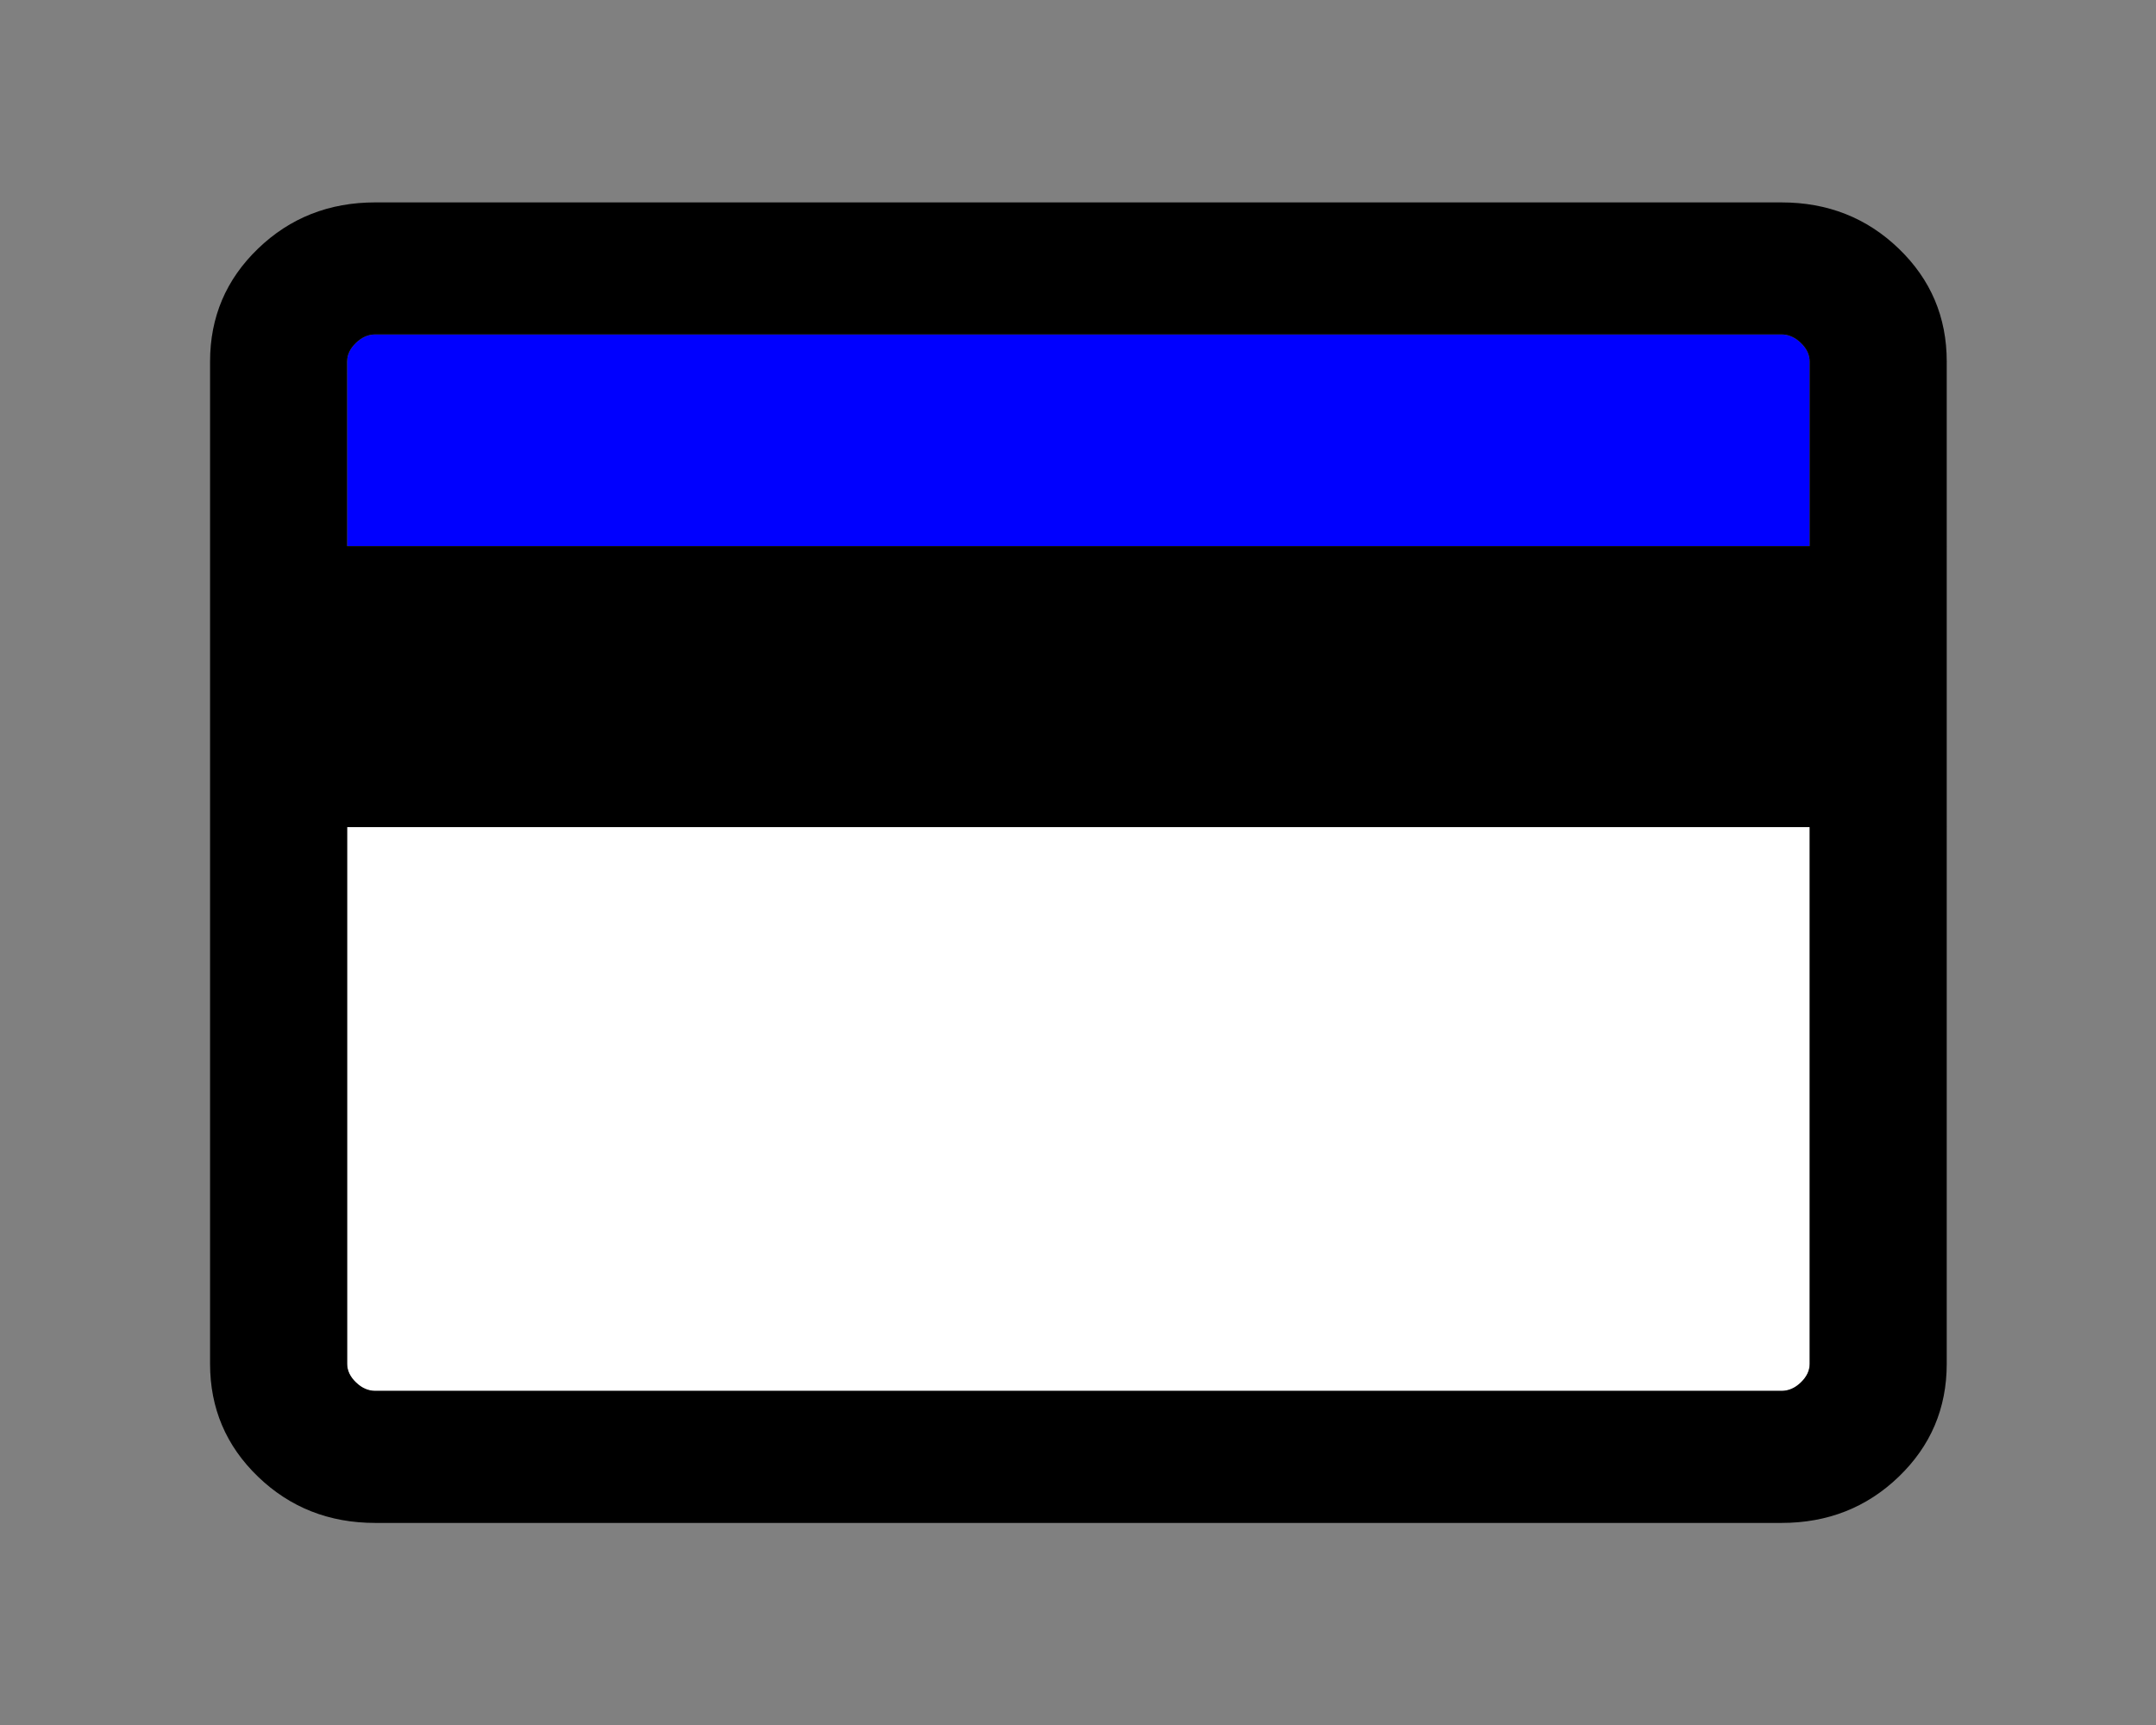 <?xml version="1.0" encoding="UTF-8" standalone="no"?>
<!-- Created with Inkscape (http://www.inkscape.org/) -->

<svg
   width="640"
   height="512"
   viewBox="0 0 169.333 135.467"
   version="1.1"
   id="svg1"
   inkscape:version="1.4 (86a8ad7, 2024-10-11)"
   sodipodi:docname="digital_library_card_2.svg"
   xml:space="preserve"
   xmlns:inkscape="http://www.inkscape.org/namespaces/inkscape"
   xmlns:sodipodi="http://sodipodi.sourceforge.net/DTD/sodipodi-0.dtd"
   xmlns="http://www.w3.org/2000/svg"
   xmlns:svg="http://www.w3.org/2000/svg"><rect x="0" y="0" width="169.333" height="135.467" fill="#808080" stroke="none"/><sodipodi:namedview
     id="namedview1"
     pagecolor="#ffffff"
     bordercolor="#111111"
     borderopacity="1"
     inkscape:showpageshadow="0"
     inkscape:pageopacity="0"
     inkscape:pagecheckerboard="1"
     inkscape:deskcolor="#d1d1d1"
     inkscape:document-units="px"
     showborder="false"
     inkscape:zoom="1.08"
     inkscape:cx="396.75926"
     inkscape:cy="293.05556"
     inkscape:window-width="2880"
     inkscape:window-height="1514"
     inkscape:window-x="5749"
     inkscape:window-y="7"
     inkscape:window-maximized="1"
     inkscape:current-layer="layer1" /><defs
     id="defs1" /><g
     inkscape:label="Layer 1"
     inkscape:groupmode="layer"
     id="layer1"><g
       inkscape:label="Layer 1"
       id="layer1-6"
       transform="matrix(0.811,0,0,0.775,16.017,15.261)"><path
         d="m 13.87,64.12 v 54.383 c 0,0.687 0.284,1.316 0.853,1.887 0.567,0.573 1.191,0.859 1.874,0.859 H 152.78 c 0.683,0 1.307,-0.286 1.874,-0.859 0.569,-0.571 0.853,-1.2 0.853,-1.887 V 64.12 Z"
         style="fill:#ffffff;stroke-width:0.222"
         id="path5" /><path
         d="m 13.87,16.901 c -2.69e-4,0.015 -0.005,0.029 -0.005,0.044 l 0.005,18.7 z"
         style="fill:#0000ff;stroke-width:0.222"
         id="path4" /><path
         d="M 13.87,16.901 V 35.645 H 155.502 V 16.945 c 0,-0.687 -0.284,-1.316 -0.853,-1.887 -0.567,-0.573 -1.191,-0.859 -1.874,-0.859 H 16.593 c -0.683,0 -1.307,0.286 -1.874,0.859 -0.556,0.558 -0.836,1.173 -0.849,1.843 z"
         style="fill:#0000ff;stroke-width:0.222"
         id="path3" /><path
         d="m 16.595,0.818 c -4.472,0 -8.257,1.561 -11.355,4.683 C 2.142,8.624 0.593,12.438 0.593,16.945 V 118.502 c 0,4.506 1.549,8.321 4.647,11.443 3.098,3.122 6.883,4.683 11.355,4.683 H 152.778 c 4.472,0 8.257,-1.561 11.355,-4.683 3.098,-3.122 4.647,-6.937 4.647,-11.443 V 16.945 c 0,-4.506 -1.549,-8.321 -4.647,-11.443 -3.098,-3.122 -6.883,-4.683 -11.355,-4.683 z M 16.593,14.199 H 152.775 c 0.683,0 1.307,0.286 1.874,0.859 0.569,0.571 0.853,1.2 0.853,1.887 V 35.645 H 13.87 l -0.005,-18.7 c 0,-0.015 0.004,-0.029 0.005,-0.044 0.012,-0.669 0.292,-1.284 0.849,-1.843 0.567,-0.573 1.191,-0.859 1.874,-0.859 z M 13.87,64.12 H 155.507 v 54.383 c 0,0.687 -0.284,1.316 -0.853,1.887 -0.567,0.573 -1.191,0.859 -1.874,0.859 H 16.597 c -0.683,0 -1.307,-0.286 -1.874,-0.859 -0.569,-0.571 -0.853,-1.2 -0.853,-1.887 z"
         style="baseline-shift:baseline;display:inline;overflow:visible;vector-effect:none;enable-background:accumulate;stop-color:#000000;stop-opacity:1"
         id="path7" /></g></g></svg>
